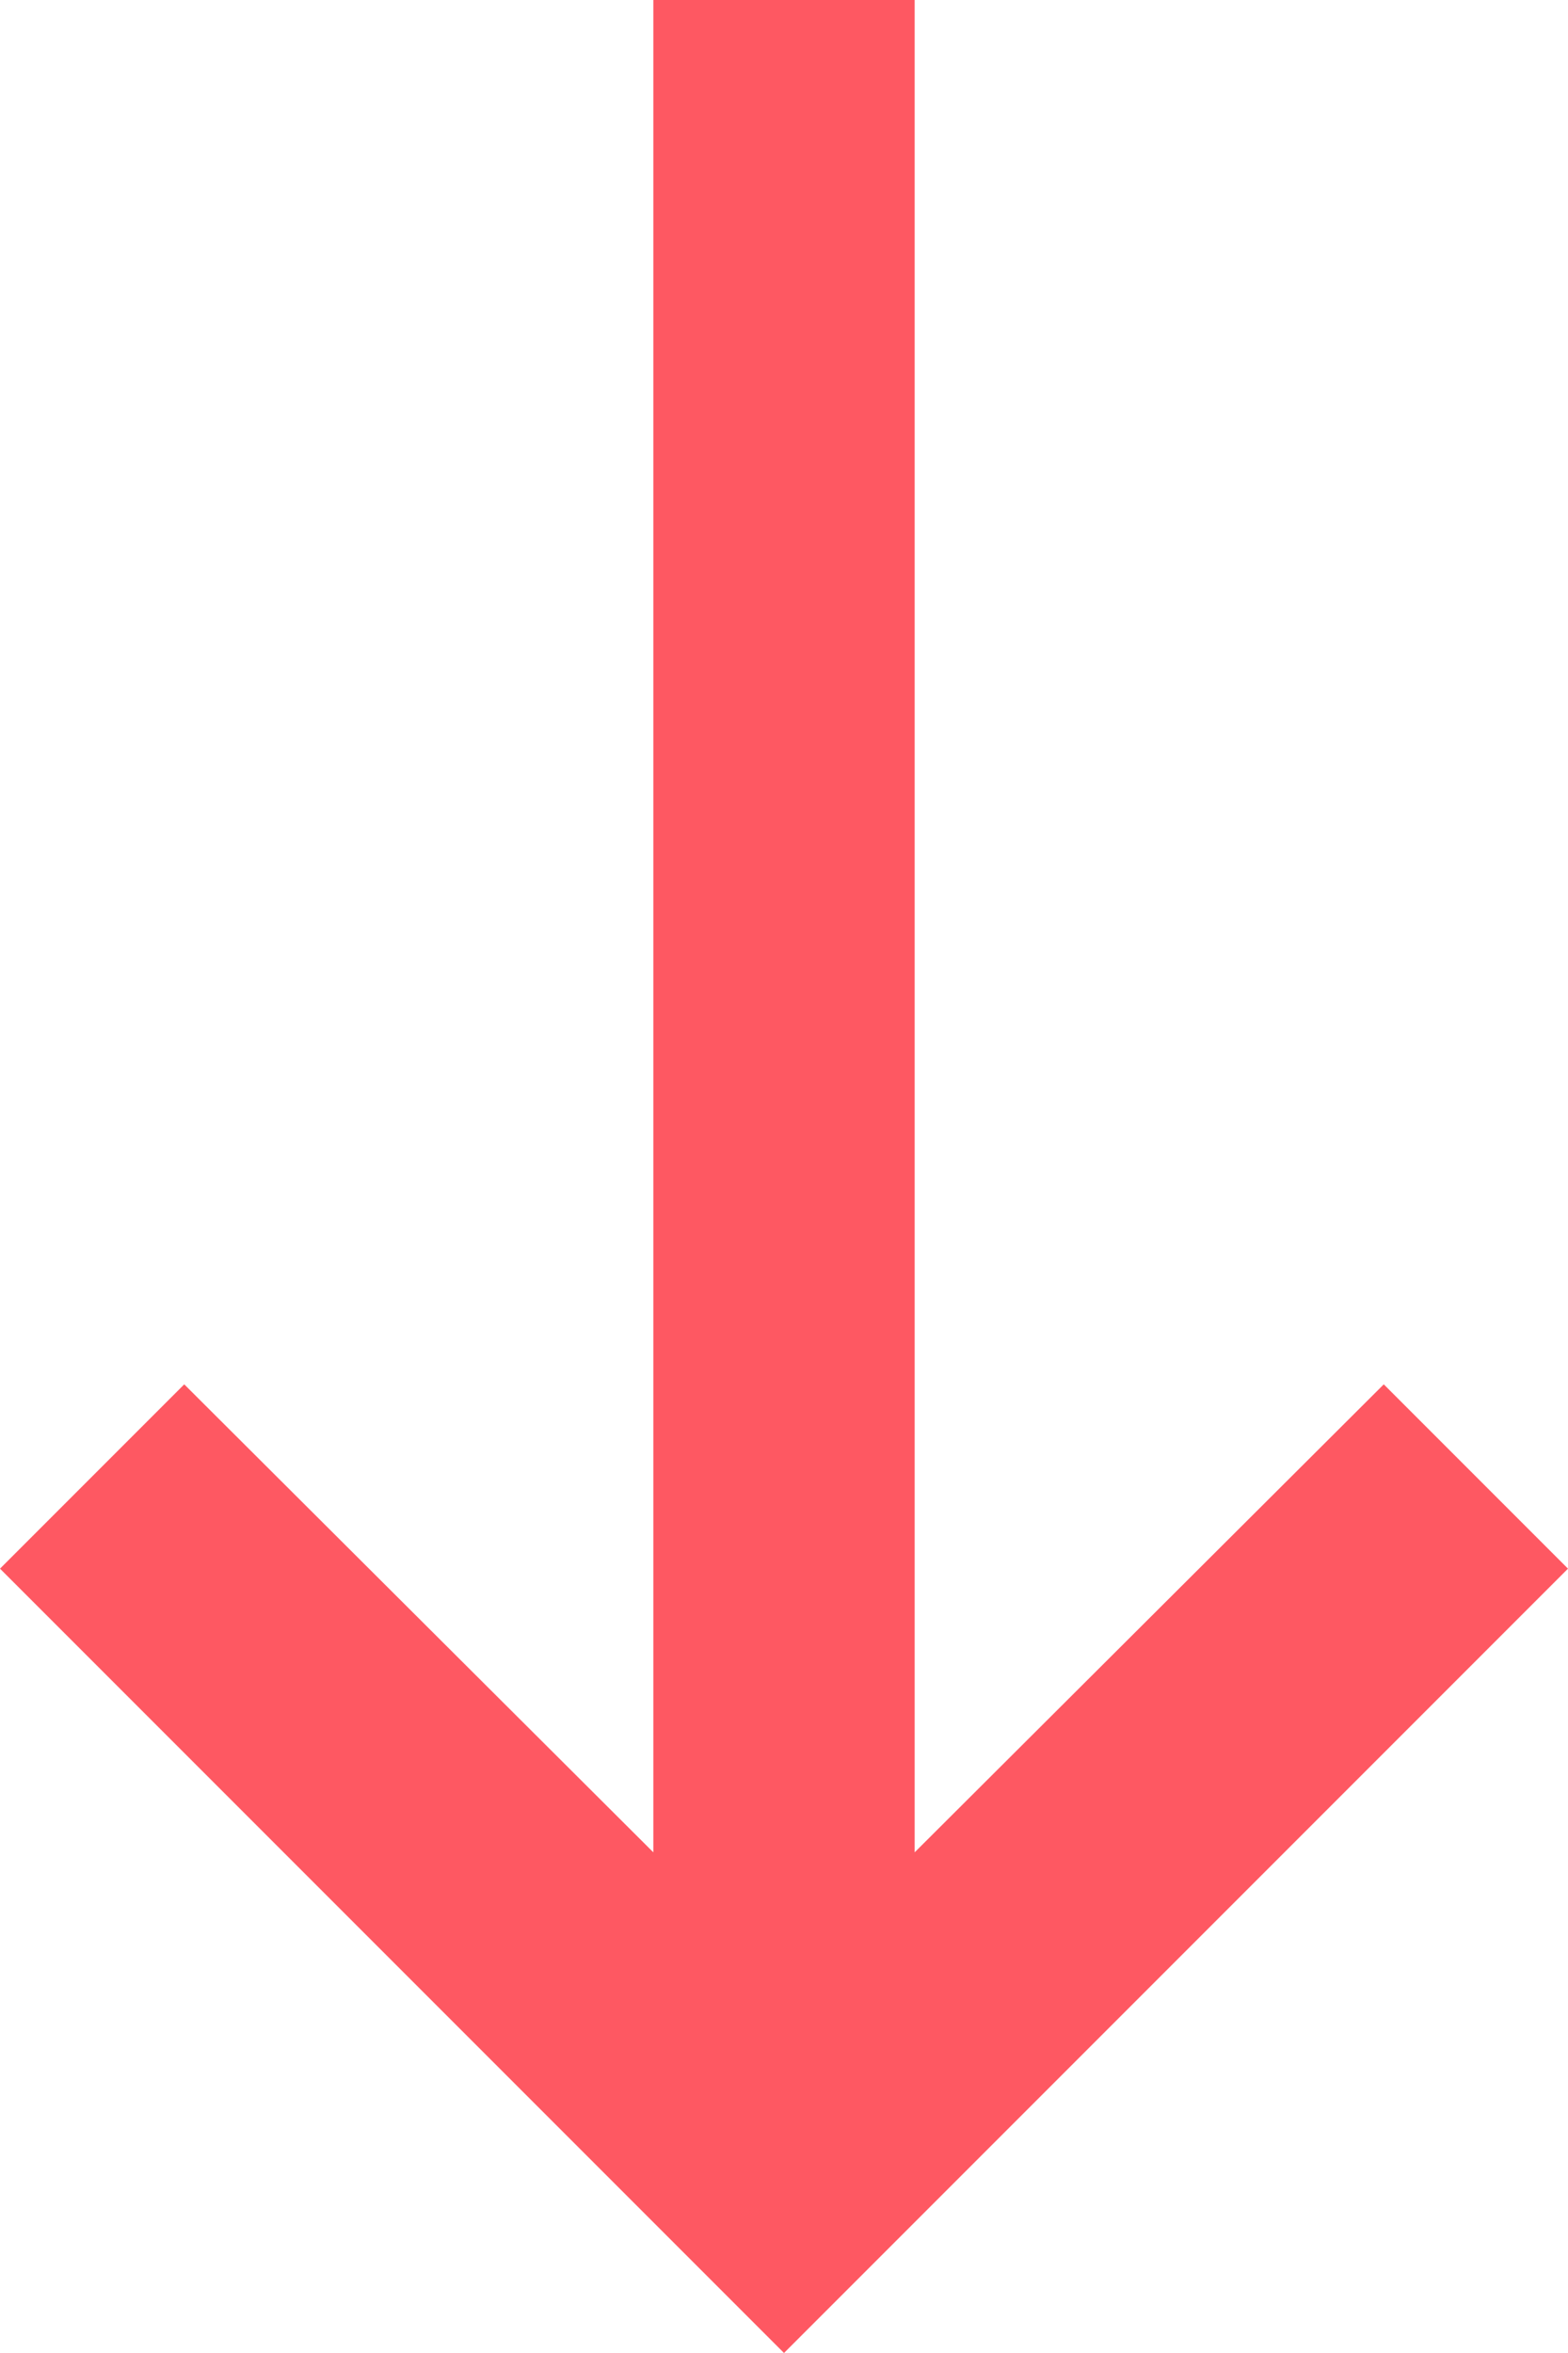 <svg width="12" height="18" viewBox="0 0 12 18" fill="none" xmlns="http://www.w3.org/2000/svg">
<path d="M5 8.74224e-08L5 14.17L1.41 10.59L0 12L6 18L12 12L10.59 10.59L7 14.17L7 0L5 8.74224e-08Z" fill="#FE5862"/>
</svg>
